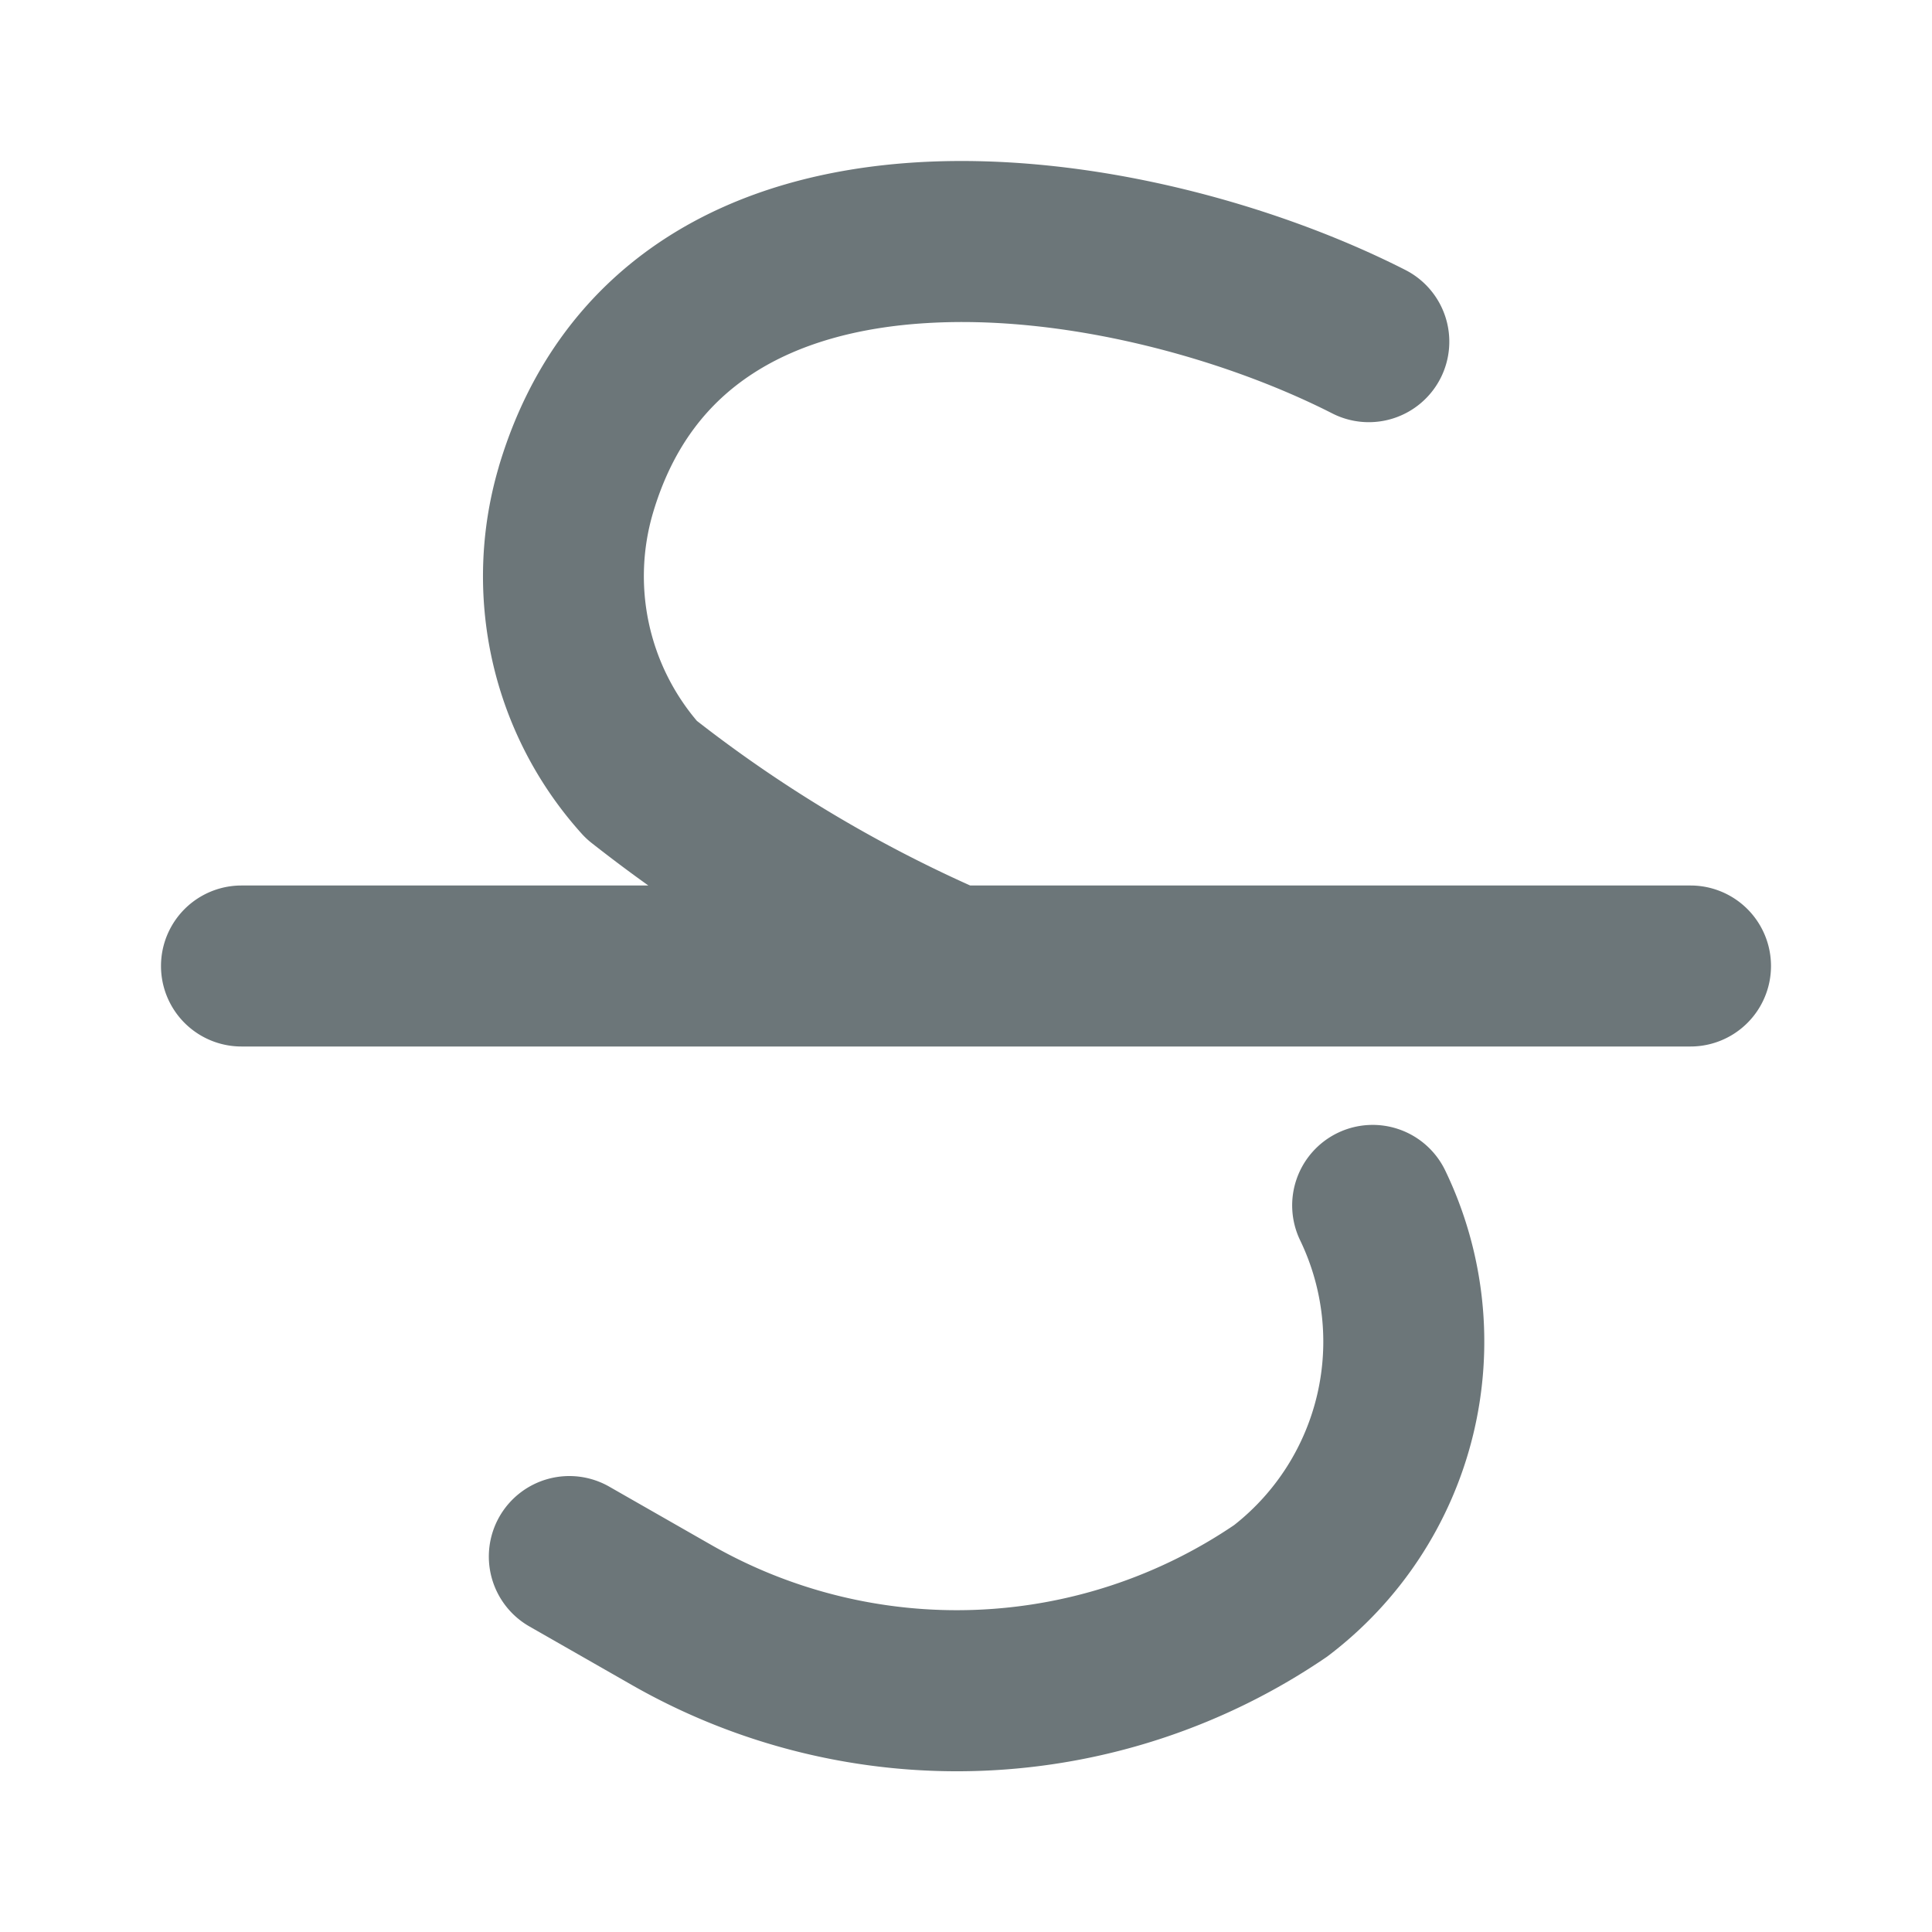 <svg xmlns="http://www.w3.org/2000/svg" width="24" height="24" fill="none" viewBox="0 0 24 24">
  <path fill="#6C7679" d="M11.38 2.017c2.15-.132 4.475.522 6.073 1.334a1 1 0 1 1-.906 1.783c-1.353-.688-3.323-1.227-5.043-1.12-.852.052-1.585.258-2.151.626-.548.356-.992.894-1.24 1.727a2.782 2.782 0 0 0 .544 2.588A16.53 16.53 0 0 0 12.052 11H21a1 1 0 1 1 0 2H3a1 1 0 1 1 0-2h5.054c-.24-.171-.475-.348-.707-.53a.995.995 0 0 1-.124-.117 4.764 4.764 0 0 1-1.106-2.14A4.803 4.803 0 0 1 6.196 5.8v-.002c.38-1.28 1.113-2.216 2.068-2.836.936-.607 2.032-.878 3.117-.945Zm5.238 12.056a1 1 0 0 1 1.335.467 4.898 4.898 0 0 1-1.468 6.04 8.14 8.14 0 0 1-8.642.348l-1.26-.72a1 1 0 1 1 .993-1.736l1.26.72a6.142 6.142 0 0 0 6.495-.247 2.898 2.898 0 0 0 .82-3.537 1 1 0 0 1 .467-1.335Z"/>
</svg>
